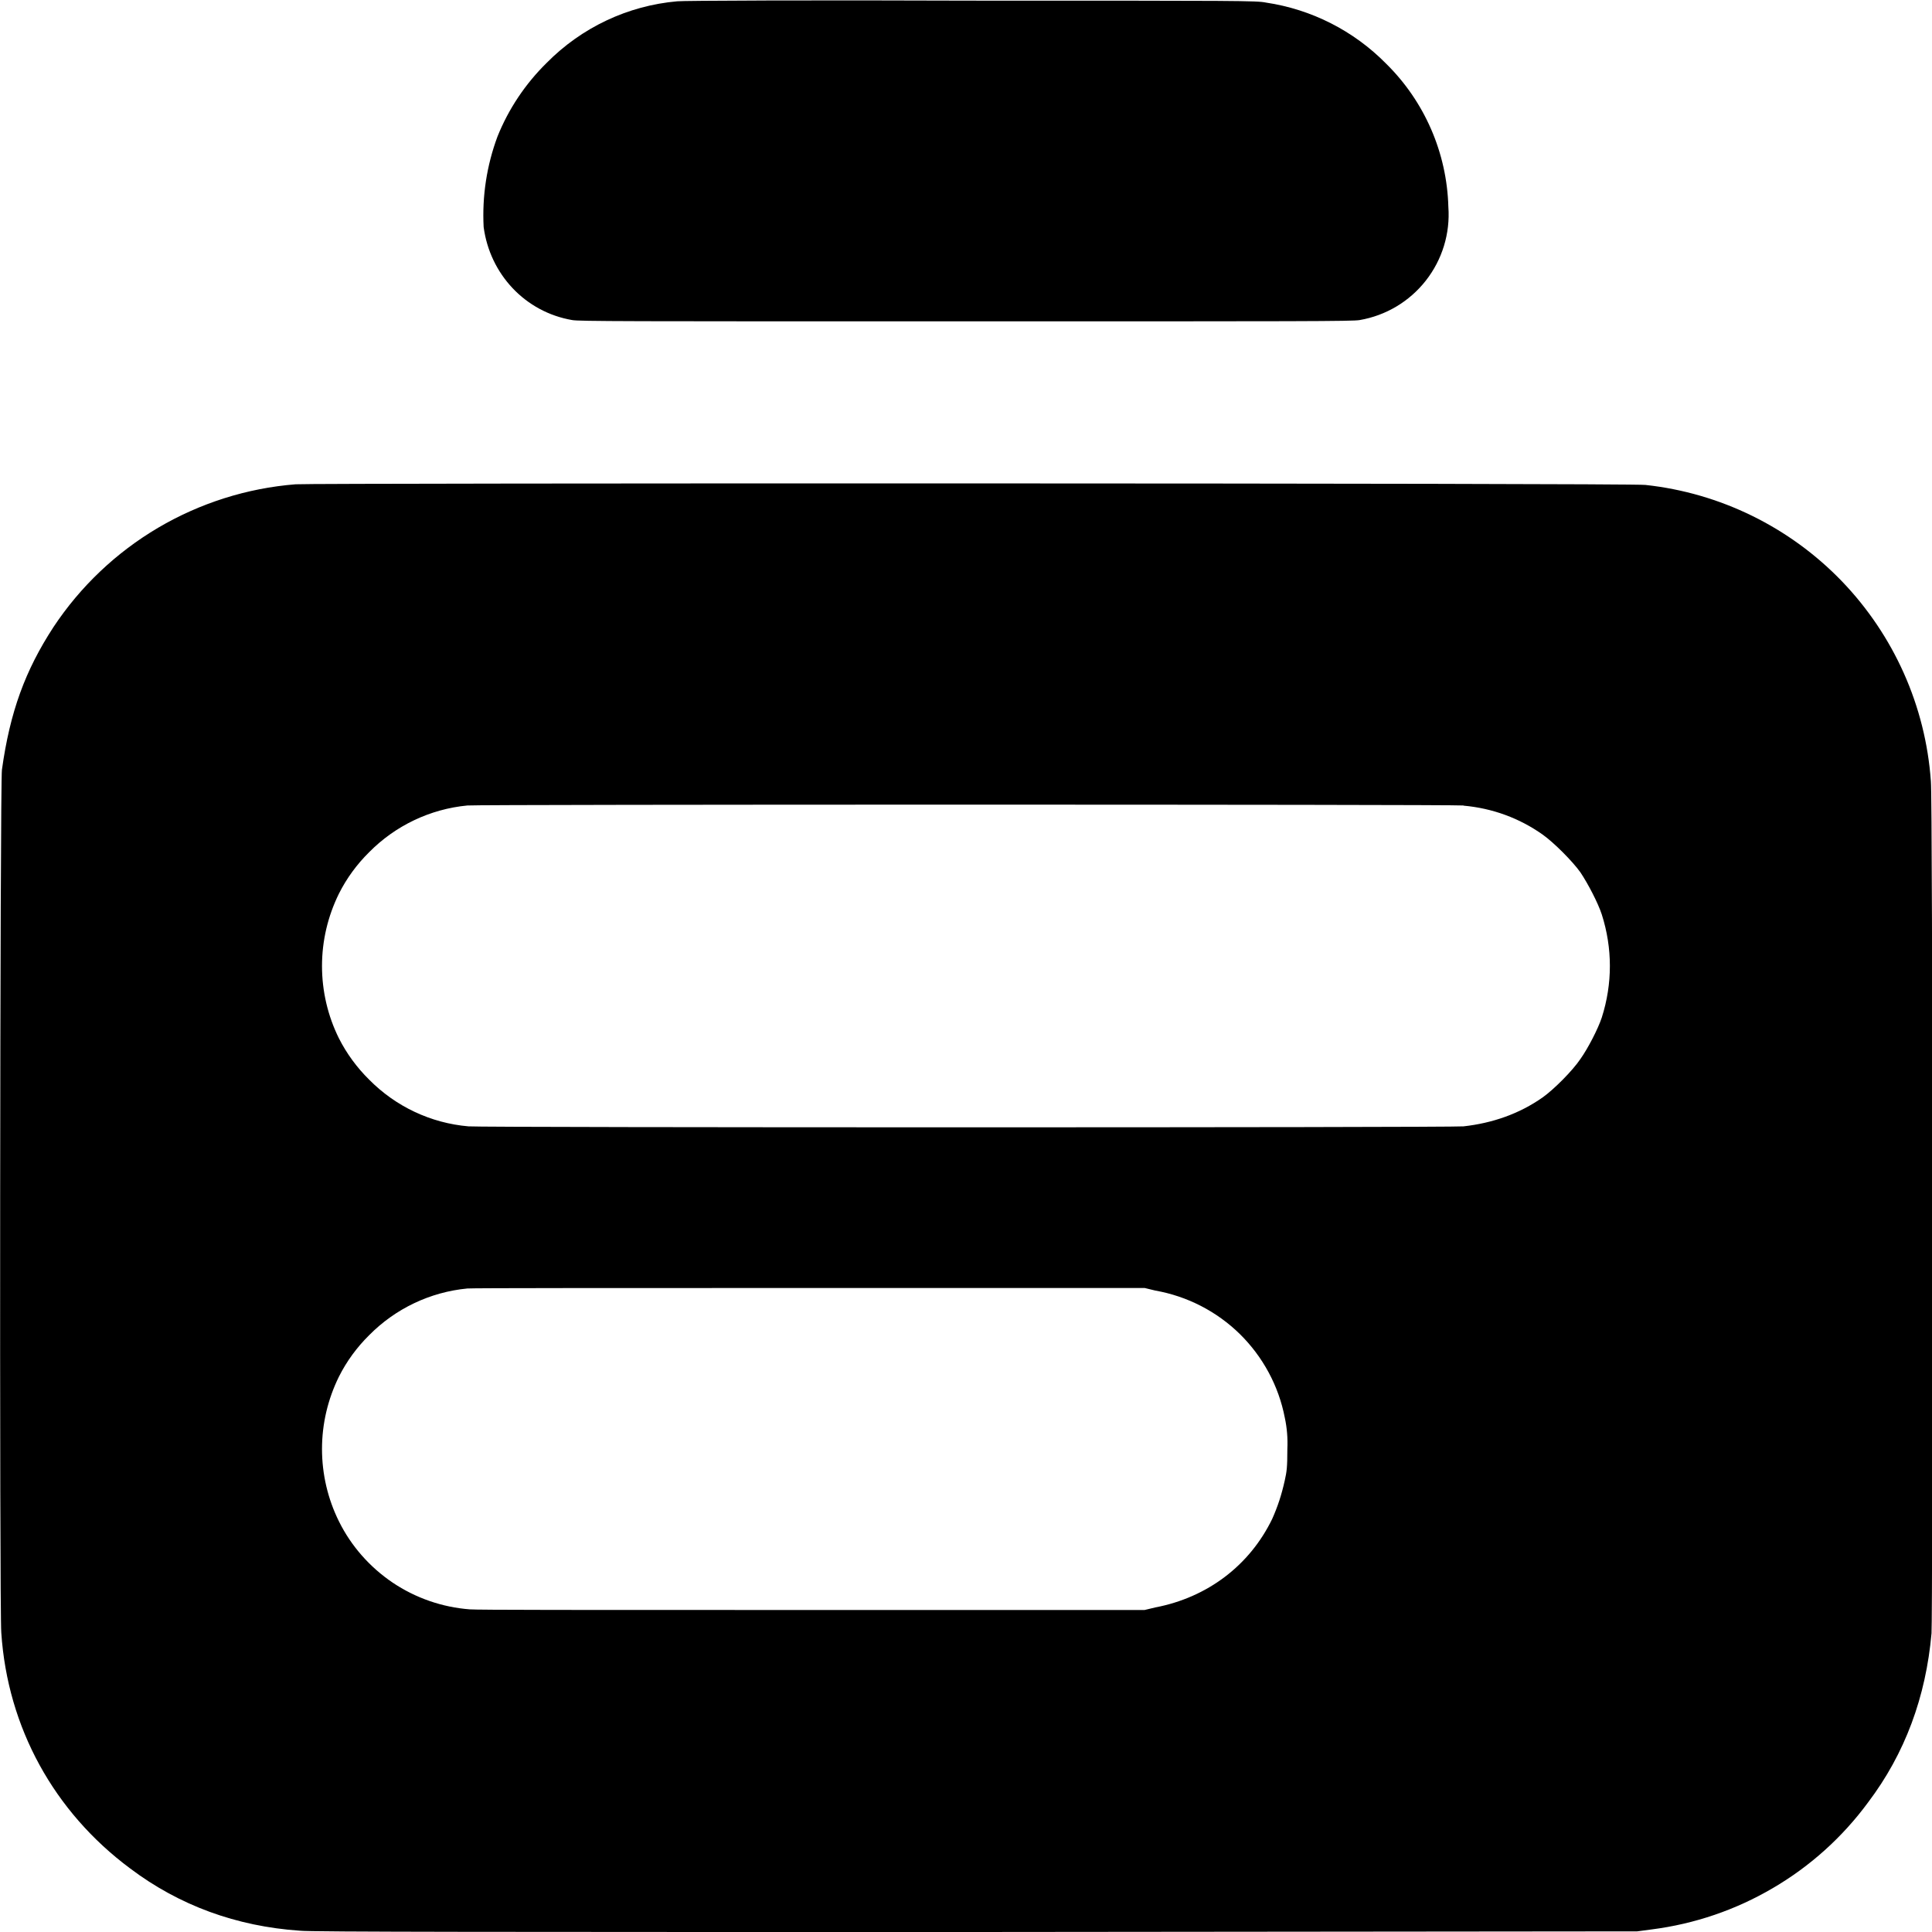 <svg width="12" height="12" viewBox="0 0 12 12" fill="none" xmlns="http://www.w3.org/2000/svg">
<g clip-path="url(#clip0_2538_27403)">
<path d="M4.207 0.008C3.899 0.035 3.612 0.171 3.395 0.391C3.263 0.521 3.159 0.676 3.09 0.848C3.023 1.028 2.994 1.219 3.004 1.41C3.043 1.703 3.262 1.938 3.554 1.988C3.598 1.996 3.871 1.996 6 1.996C8.098 1.996 8.402 1.996 8.445 1.988C8.608 1.96 8.754 1.873 8.856 1.743C8.958 1.613 9.008 1.45 8.996 1.285C8.987 0.949 8.848 0.63 8.609 0.395C8.408 0.191 8.146 0.058 7.863 0.016C7.805 0.004 7.707 0.004 6.031 0.004C5.055 9.82604e-05 4.234 0.004 4.207 0.008ZM1.836 3.008C1.534 3.032 1.242 3.125 0.982 3.278C0.721 3.432 0.499 3.643 0.332 3.895C0.156 4.165 0.062 4.422 0.012 4.781C8.63336e-07 4.851 -0.004 10.008 0.008 10.141C0.047 10.731 0.336 11.254 0.808 11.605C1.113 11.835 1.468 11.965 1.863 11.992C1.922 12 3.148 12 6.06 12L10.169 11.996L10.259 11.984C10.525 11.95 10.781 11.863 11.012 11.727C11.243 11.592 11.444 11.411 11.603 11.195C11.833 10.891 11.962 10.539 11.997 10.145C12.005 10.039 12.005 4.961 11.993 4.852C11.96 4.386 11.764 3.947 11.44 3.61C11.116 3.274 10.684 3.062 10.22 3.012C10.156 3 1.94 3 1.836 3.008ZM9.09 5.004C9.27 5.02 9.438 5.082 9.582 5.184C9.652 5.234 9.766 5.348 9.816 5.418C9.863 5.488 9.926 5.609 9.949 5.68C10.016 5.89 10.016 6.11 9.949 6.32C9.926 6.39 9.863 6.512 9.816 6.578C9.766 6.652 9.652 6.766 9.582 6.816C9.437 6.918 9.27 6.976 9.09 6.996C9.004 7.004 3 7.004 2.91 6.996C2.676 6.976 2.458 6.873 2.293 6.706C2.217 6.631 2.153 6.544 2.105 6.449C2.036 6.31 2 6.156 2 6C2 5.844 2.036 5.691 2.105 5.551C2.153 5.455 2.217 5.368 2.293 5.293C2.456 5.128 2.672 5.025 2.903 5.003C2.977 4.996 9.012 4.996 9.09 5.003V5.004ZM7.176 8.016C7.374 8.051 7.557 8.145 7.701 8.286C7.844 8.427 7.942 8.608 7.98 8.805C7.994 8.869 7.999 8.935 7.996 9C7.996 9.117 7.992 9.14 7.98 9.195C7.96 9.285 7.937 9.355 7.902 9.434C7.762 9.723 7.5 9.922 7.176 9.984L7.109 10H5.051C3.562 10 2.973 10 2.918 9.996C2.747 9.983 2.582 9.926 2.439 9.83C2.297 9.734 2.181 9.603 2.105 9.449C2.036 9.31 2 9.156 2 9C2 8.844 2.036 8.691 2.105 8.551C2.153 8.455 2.217 8.368 2.293 8.293C2.456 8.128 2.672 8.025 2.903 8.003C2.93 8 3.886 8 5.03 8H7.11L7.176 8.016Z" fill="currentColor"/>
</g>
<defs>
<clipPath id="clip0_2538_27403">
<rect width="12" height="12" fill="white"/>
</clipPath>
</defs>
</svg>
